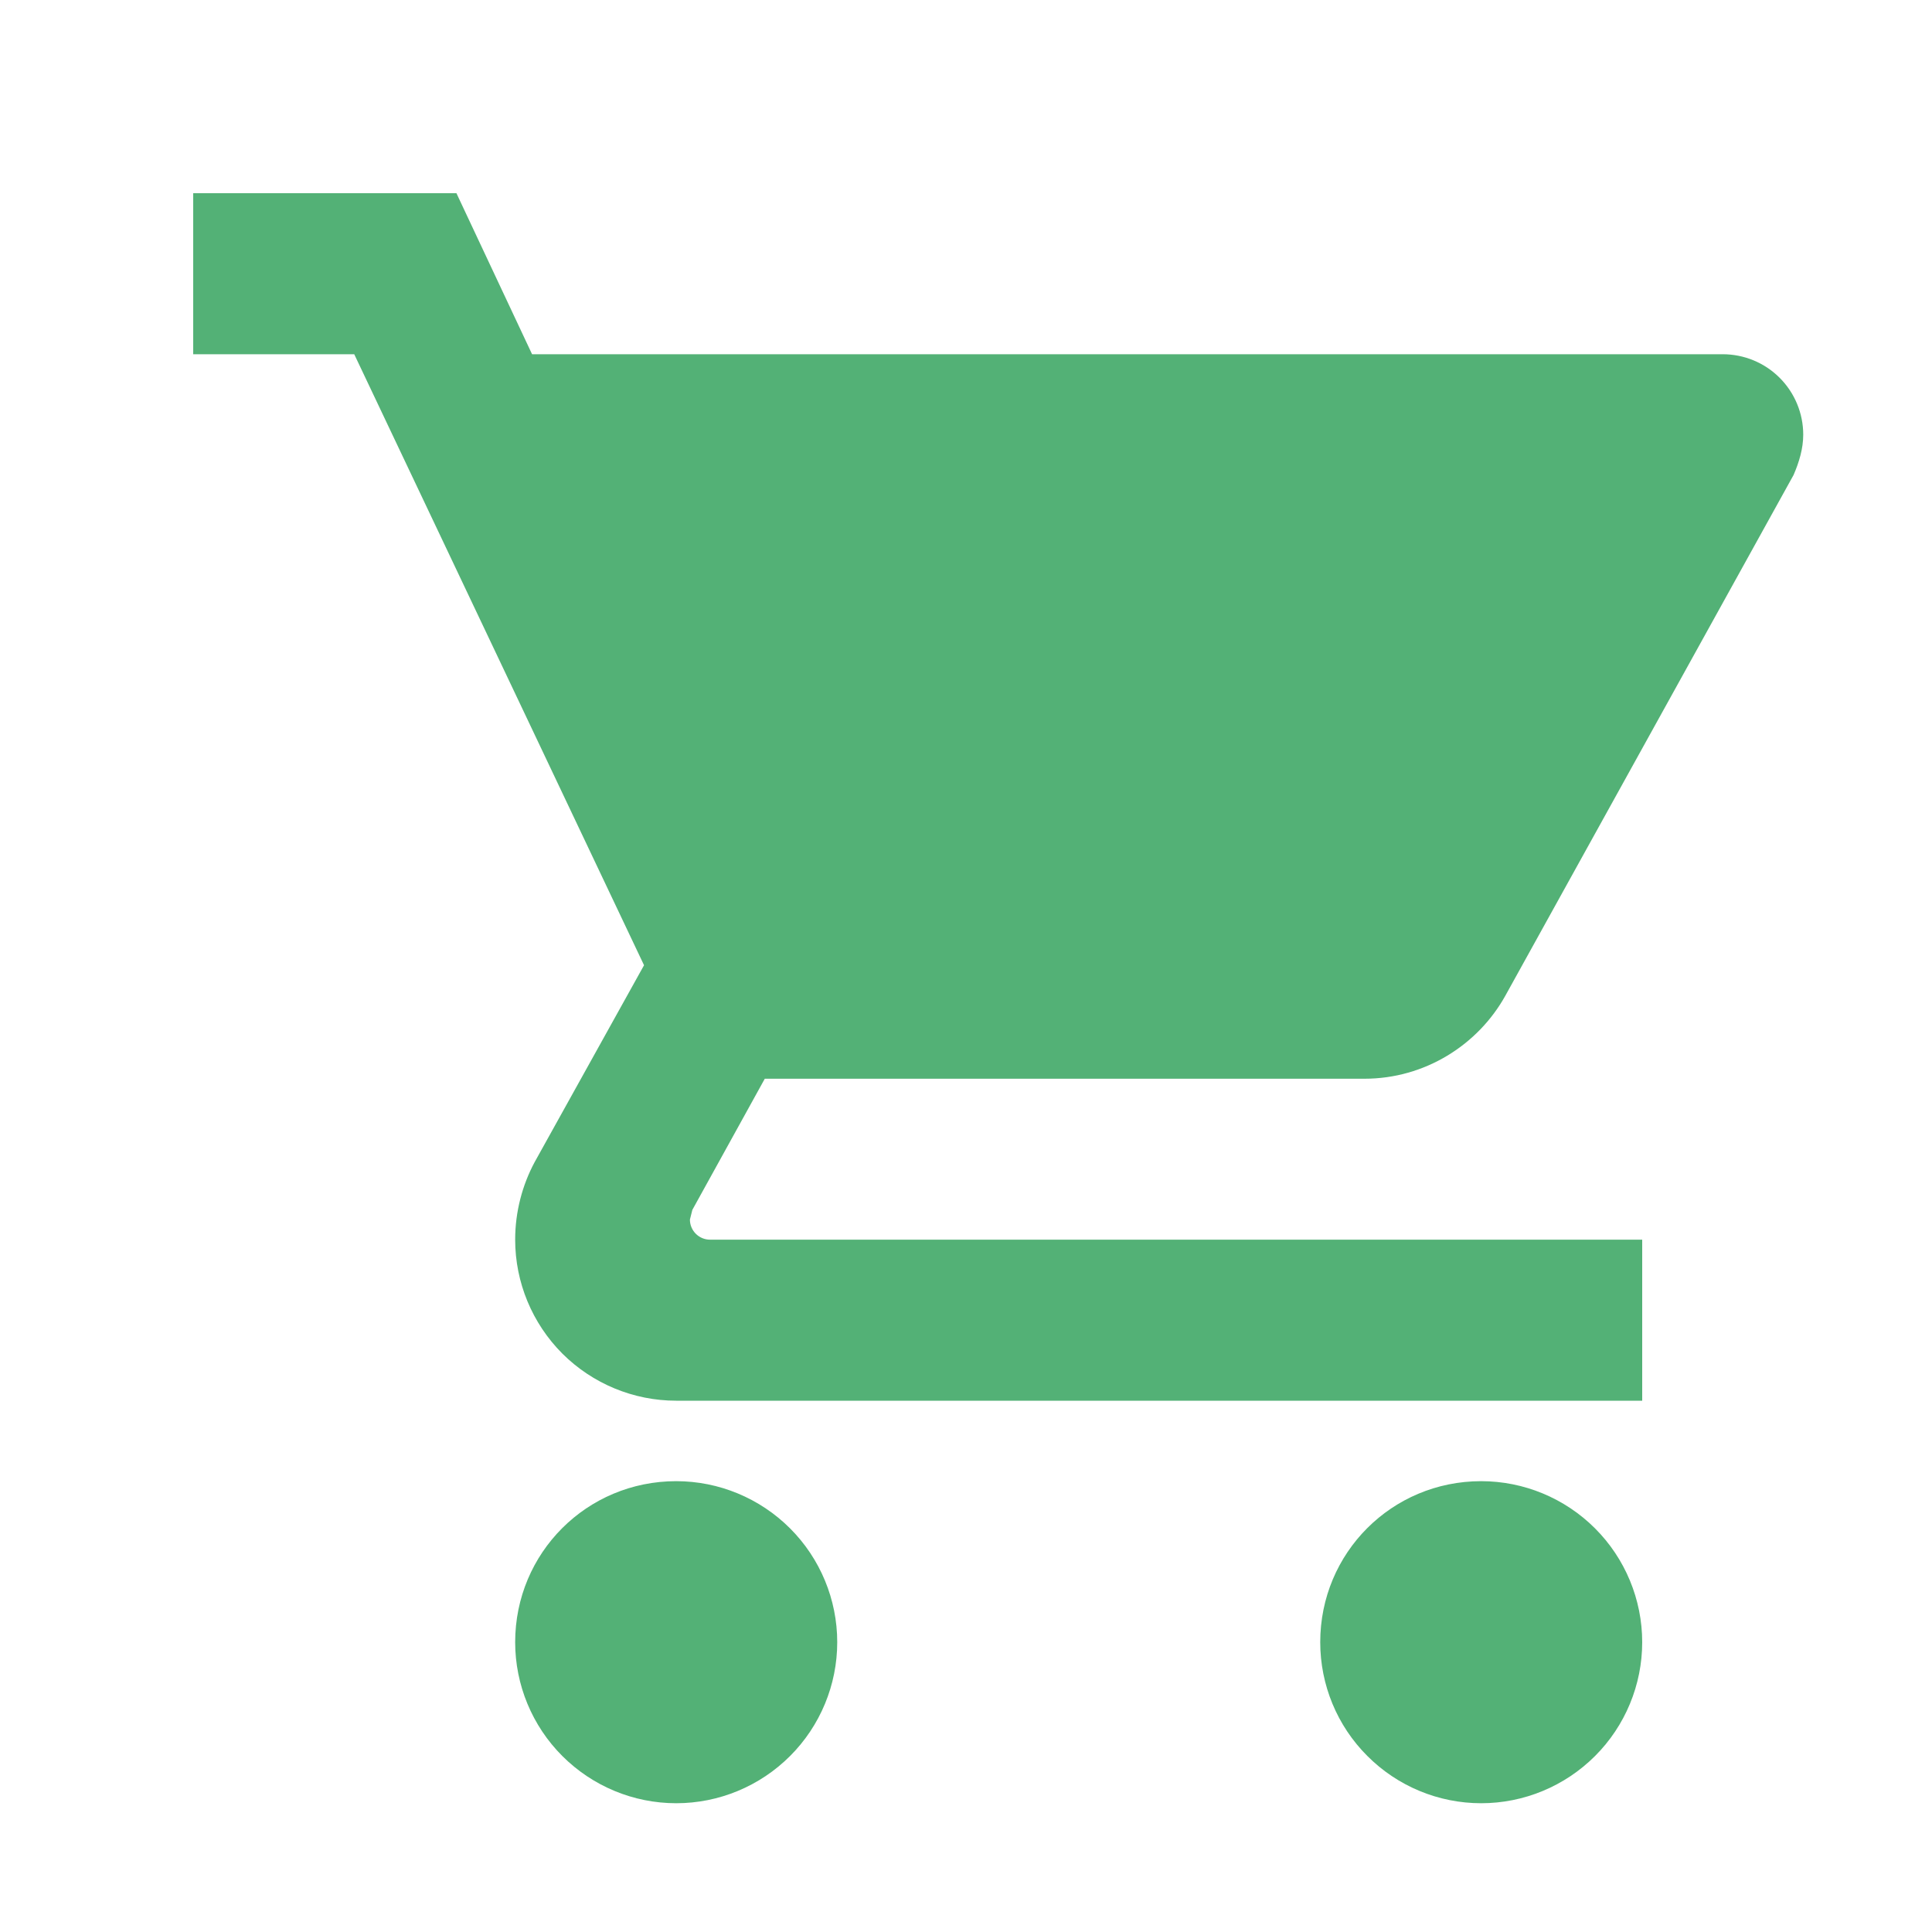 <svg width="20" height="20" viewBox="0 0 20 20" fill="none" xmlns="http://www.w3.org/2000/svg">
<path d="M15.333 15.333C15.775 15.333 16.199 15.509 16.512 15.822C16.824 16.134 17 16.558 17 17C17 17.442 16.824 17.866 16.512 18.178C16.199 18.491 15.775 18.667 15.333 18.667C14.891 18.667 14.467 18.491 14.155 18.178C13.842 17.866 13.667 17.442 13.667 17C13.667 16.075 14.408 15.333 15.333 15.333ZM2 2H4.725L5.508 3.667H17.833C18.054 3.667 18.266 3.754 18.423 3.911C18.579 4.067 18.667 4.279 18.667 4.5C18.667 4.642 18.625 4.783 18.567 4.917L15.583 10.308C15.3 10.817 14.75 11.167 14.125 11.167H7.917L7.167 12.525L7.142 12.625C7.142 12.68 7.164 12.733 7.203 12.772C7.242 12.811 7.295 12.833 7.35 12.833H17V14.5H7C6.558 14.5 6.134 14.324 5.821 14.012C5.509 13.699 5.333 13.275 5.333 12.833C5.333 12.542 5.408 12.267 5.533 12.033L6.667 9.992L3.667 3.667H2V2ZM7 15.333C7.442 15.333 7.866 15.509 8.179 15.822C8.491 16.134 8.667 16.558 8.667 17C8.667 17.442 8.491 17.866 8.179 18.178C7.866 18.491 7.442 18.667 7 18.667C6.558 18.667 6.134 18.491 5.821 18.178C5.509 17.866 5.333 17.442 5.333 17C5.333 16.075 6.075 15.333 7 15.333Z" fill="#53B176"/>
</svg>

